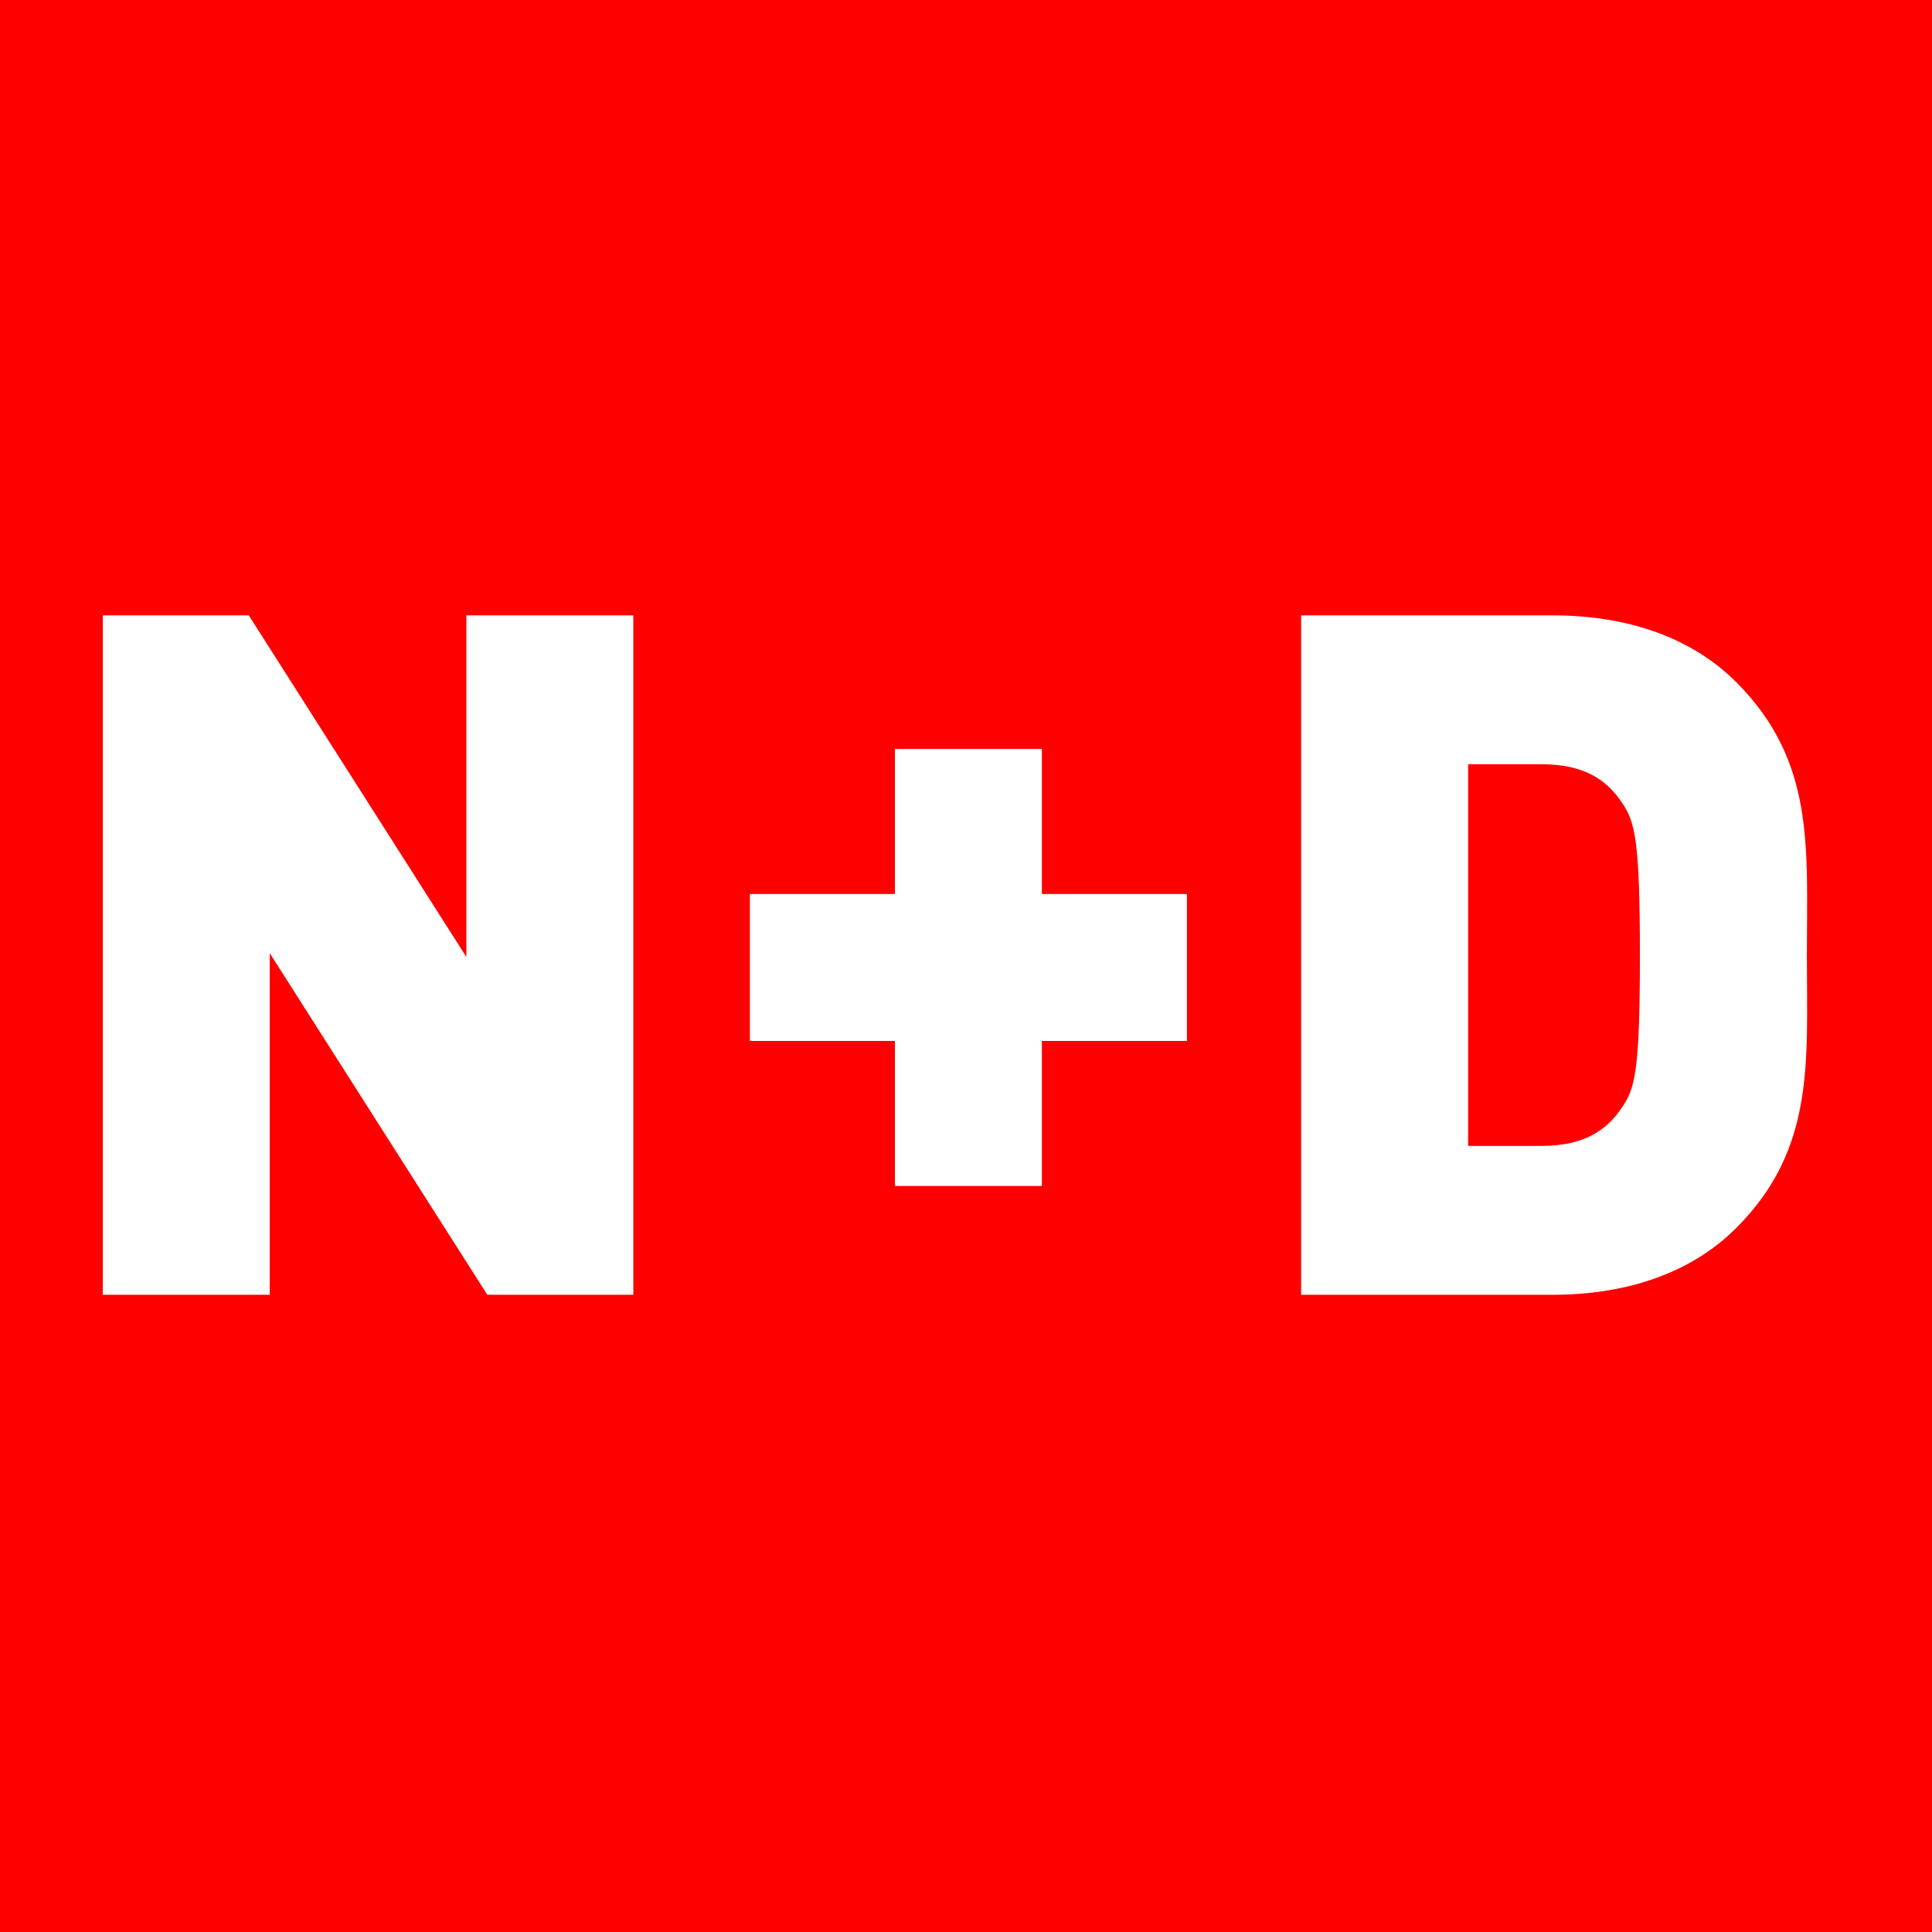 <?xml version="1.0" encoding="UTF-8" standalone="no"?>
<!-- Created with Inkscape (http://www.inkscape.org/) -->

<svg
   xmlns:dc="http://purl.org/dc/elements/1.1/"
   xmlns:cc="http://creativecommons.org/ns#"
   xmlns:rdf="http://www.w3.org/1999/02/22-rdf-syntax-ns#"
   xmlns:svg="http://www.w3.org/2000/svg"
   xmlns="http://www.w3.org/2000/svg"
   xmlns:sodipodi="http://sodipodi.sourceforge.net/DTD/sodipodi-0.dtd"
   xmlns:inkscape="http://www.inkscape.org/namespaces/inkscape"
   width="10mm"
   height="10mm"
   viewBox="0 0 35.433 35.433"
   id="svg2"
   version="1.1"
   inkscape:version="0.91 r13725"
   sodipodi:docname="n+d_path.svg">
  <defs
     id="defs4" />
  <sodipodi:namedview
     id="base"
     pagecolor="#ffffff"
     bordercolor="#666666"
     borderopacity="1.0"
     inkscape:pageopacity="0.0"
     inkscape:pageshadow="2"
     inkscape:zoom="16"
     inkscape:cx="21.513429"
     inkscape:cy="16.511981"
     inkscape:document-units="mm"
     inkscape:current-layer="layer1"
     showgrid="true"
     units="mm"
     showborder="true"
     inkscape:window-width="1324"
     inkscape:window-height="723"
     inkscape:window-x="42"
     inkscape:window-y="1"
     inkscape:window-maximized="1">
    <inkscape:grid
       type="xygrid"
       id="grid3338"
       units="mm"
       enabled="true"
       spacingx="3.543"
       spacingy="3.543"
       visible="true"
       snapvisiblegridlinesonly="true"
       dotted="false" />
  </sodipodi:namedview>
  <g
     inkscape:label="Layer 1"
     inkscape:groupmode="layer"
     id="layer1"
     transform="translate(0,-1016.929)">
    <rect
       style="fill:#ff0000;fill-opacity:1;stroke:none"
       id="rect3336"
       width="35.433"
       height="35.433"
       x="0"
       y="1016.929" />
    <g
       style="font-style:normal;font-weight:normal;font-size:40px;line-height:125%;font-family:sans-serif;letter-spacing:0px;word-spacing:0px;fill:#000000;fill-opacity:1;stroke:none;stroke-width:1px;stroke-linecap:butt;stroke-linejoin:miter;stroke-opacity:1"
       id="text3340"
       transform="translate(-0.625,0.938)">
      <path
         d="m 12.24,1039.737 0,-12.46 -3.062,0 0,6.265 -3.99,-6.265 -2.678,0 0,12.46 3.062,0 0,-6.265 3.99,6.265 2.678,0 z"
         style="font-style:normal;font-variant:normal;font-weight:900;font-stretch:normal;font-size:17.5px;font-family:DINPro;-inkscape-font-specification:'DINPro Heavy';fill:#ffffff"
         id="path3338"
         inkscape:connector-curvature="0" />
      <path
         d="m 22.393,1035.082 0,-2.695 -2.66,0 0,-2.66 -2.695,0 0,2.66 -2.66,0 0,2.695 2.66,0 0,2.66 2.695,0 0,-2.66 2.66,0 z"
         style="font-style:normal;font-variant:normal;font-weight:900;font-stretch:normal;font-size:17.5px;font-family:DINPro;-inkscape-font-specification:'DINPro Heavy';fill:#ffffff"
         id="path3340"
         inkscape:connector-curvature="0" />
      <path
         d="m 33.763,1033.507 c 0,-1.96 0.158,-3.553 -1.295,-5.005 -0.858,-0.858 -2.065,-1.225 -3.36,-1.225 l -4.62,0 0,12.46 4.62,0 c 1.295,0 2.502,-0.367 3.36,-1.225 1.452,-1.452 1.295,-3.045 1.295,-5.005 z m -3.062,0 c 0,2.118 -0.087,2.45 -0.333,2.8 -0.28,0.42 -0.7,0.7 -1.47,0.7 l -1.347,0 0,-7 1.347,0 c 0.77,0 1.19,0.28 1.47,0.7 0.245,0.35 0.333,0.7 0.333,2.8 z"
         style="font-style:normal;font-variant:normal;font-weight:900;font-stretch:normal;font-size:17.5px;font-family:DINPro;-inkscape-font-specification:'DINPro Heavy';fill:#ffffff"
         id="path3342"
         inkscape:connector-curvature="0" />
    </g>
  </g>
</svg>
